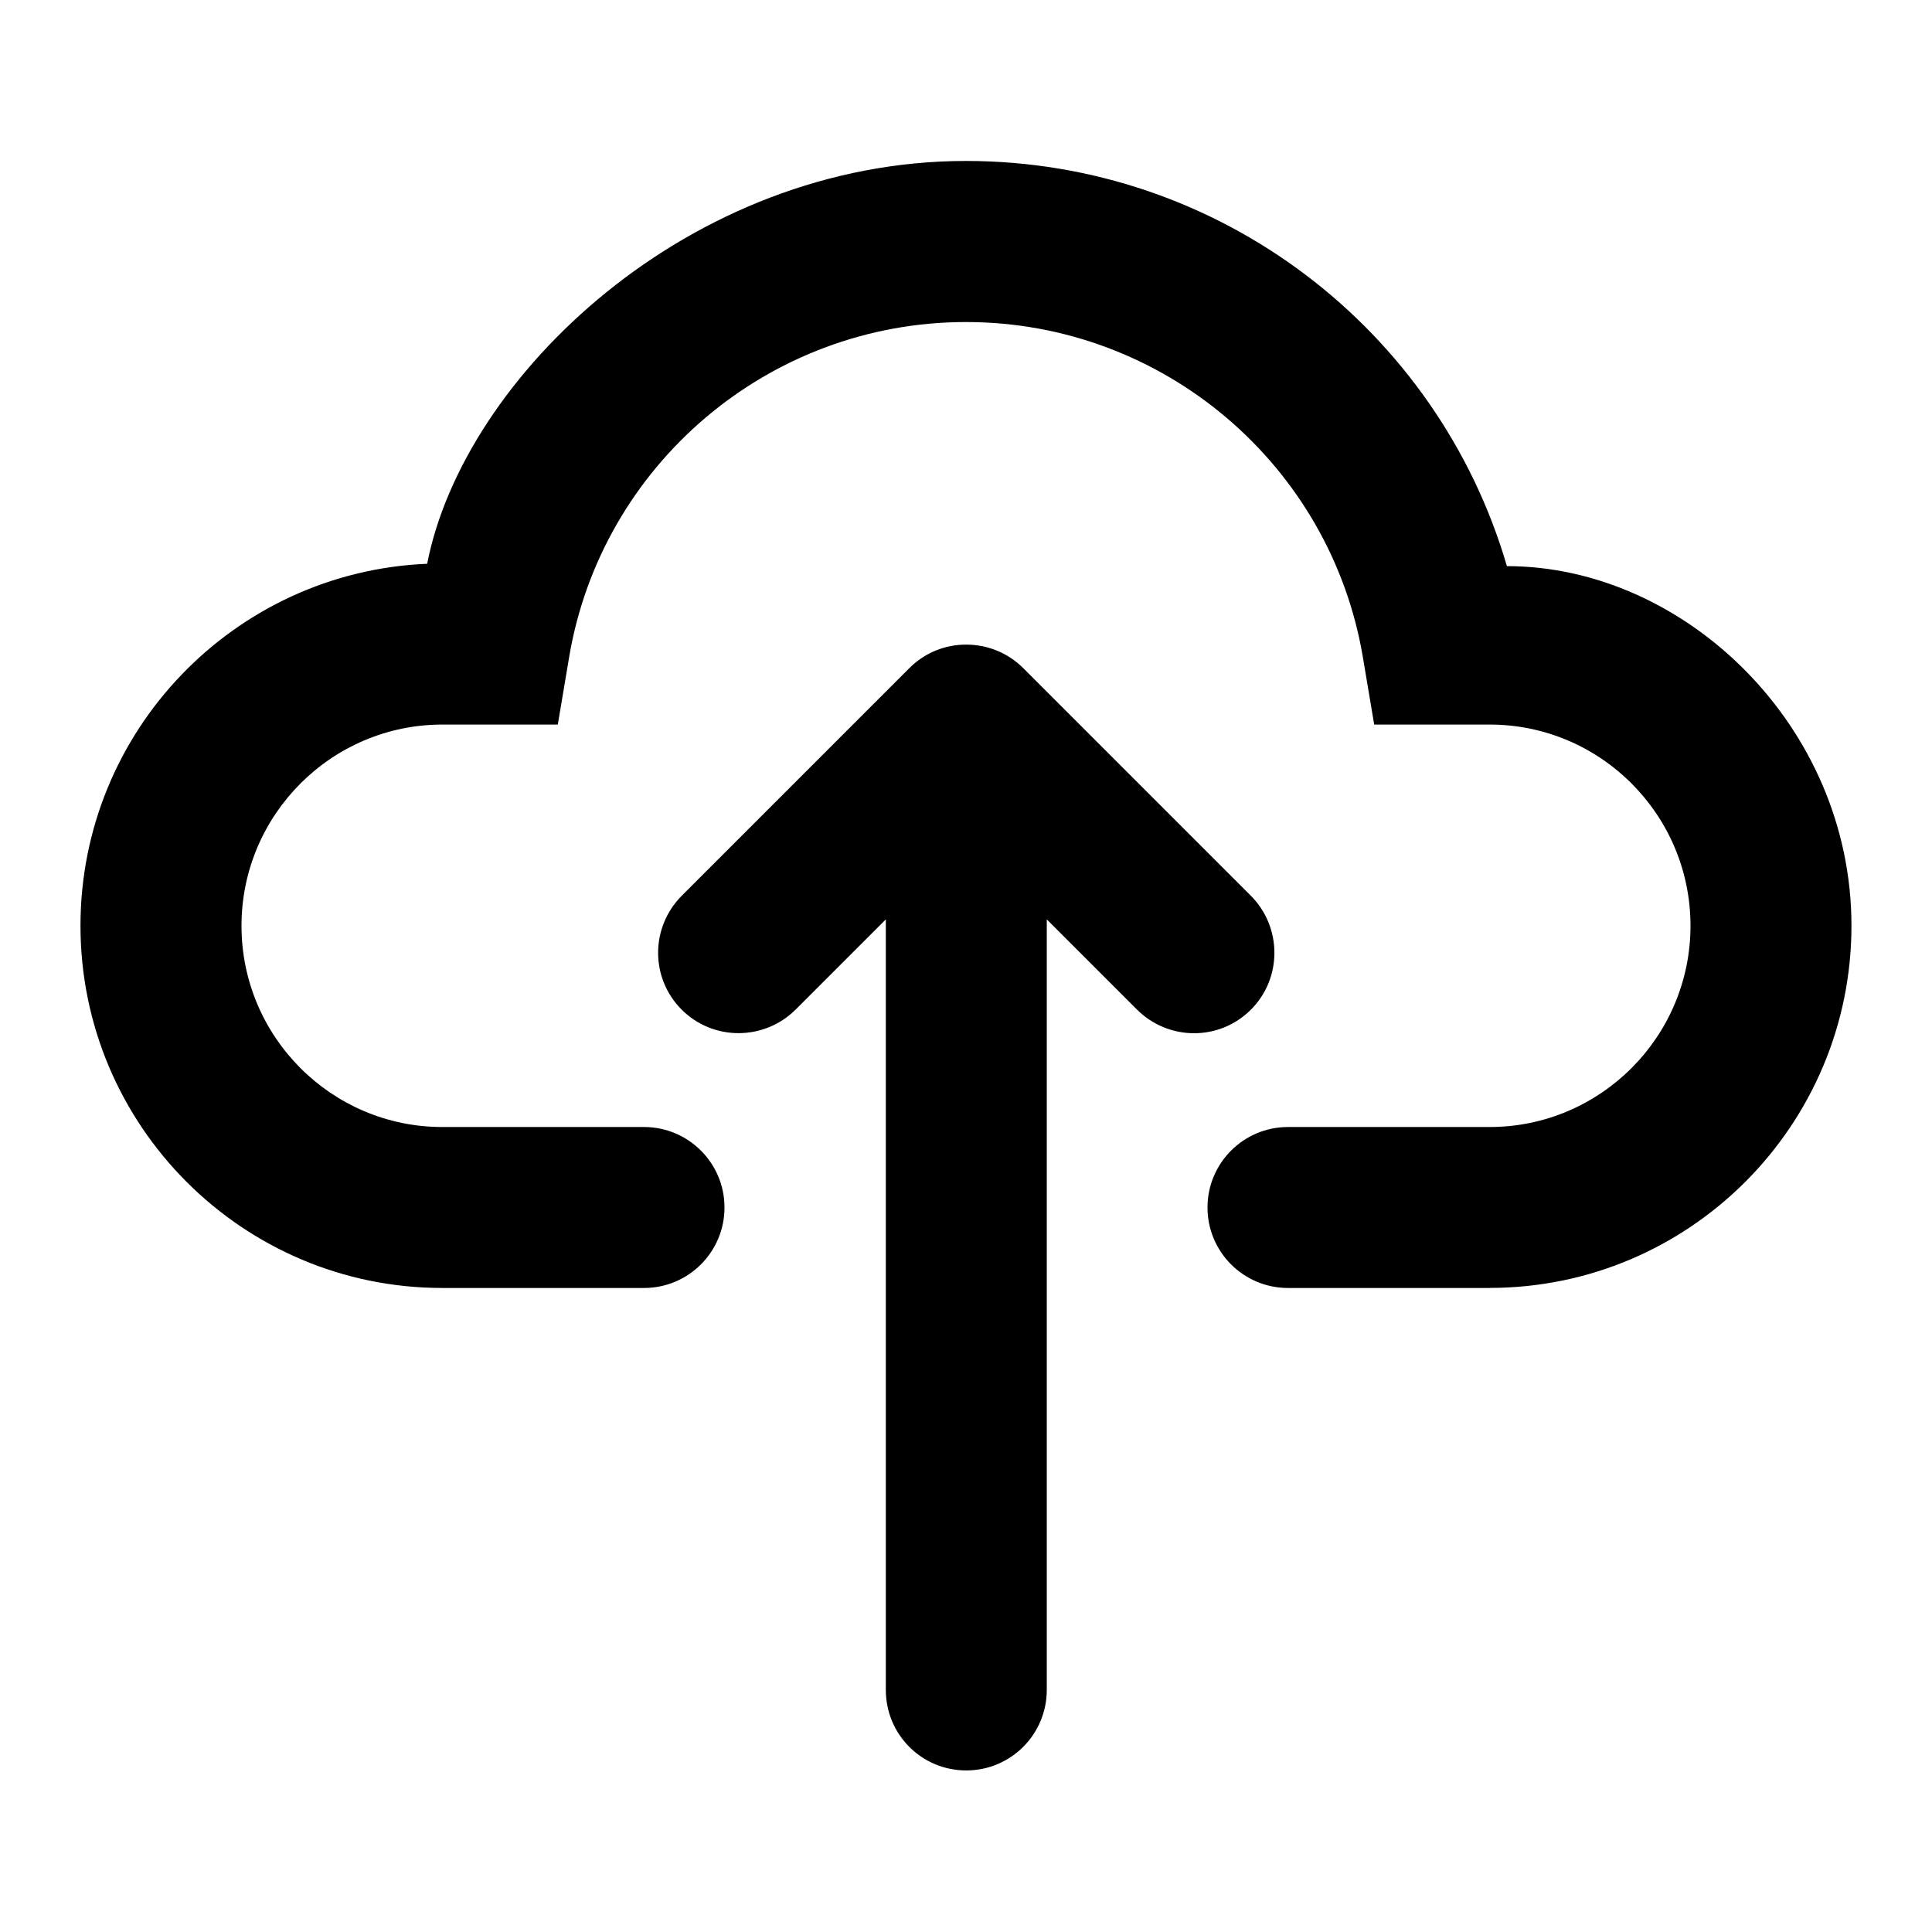 <!-- Generated by IcoMoon.io -->
<svg version="1.1" xmlns="http://www.w3.org/2000/svg" width="32" height="32" viewBox="0 0 32 32">
<title>upload</title>
<path d="M13.181 16.719c-0.522 0.522-1.369 0.525-1.89 0.004-0.524-0.524-0.519-1.367 0.004-1.89 0 0 3.765-3.765 3.767-3.767 0.261-0.261 0.602-0.391 0.944-0.389 0.341-0 0.682 0.129 0.946 0.393l3.763 3.763c0.522 0.522 0.525 1.369 0.004 1.89-0.524 0.524-1.367 0.519-1.89-0.004l-1.491-1.491v12.762c0 0.737-0.597 1.334-1.333 1.334-0.742 0-1.333-0.597-1.333-1.334v-12.762l-1.491 1.491zM24.673 21.333h-3.34c-0.736 0-1.333-0.597-1.333-1.333s0.597-1.333 1.333-1.333h3.34c1.833 0 3.327-1.494 3.327-3.333s-1.492-3.333-3.327-3.333h-1.912l-0.187-1.113c-0.535-3.186-3.307-5.554-6.574-5.554s-6.040 2.368-6.574 5.554l-0.187 1.113h-1.912c-1.833 0-3.327 1.494-3.327 3.333s1.492 3.333 3.327 3.333h3.34c0.736 0 1.333 0.597 1.333 1.333s-0.597 1.333-1.333 1.333h-3.34c-3.309 0-5.994-2.69-5.994-6 0-3.227 2.552-5.863 5.742-5.995 0.608-3.109 4.349-6.672 8.924-6.672 4.203 0 7.818 2.796 8.96 6.711 2.94 0 5.707 2.646 5.707 5.955 0 3.311-2.687 6-5.994 6z"></path>
</svg>

